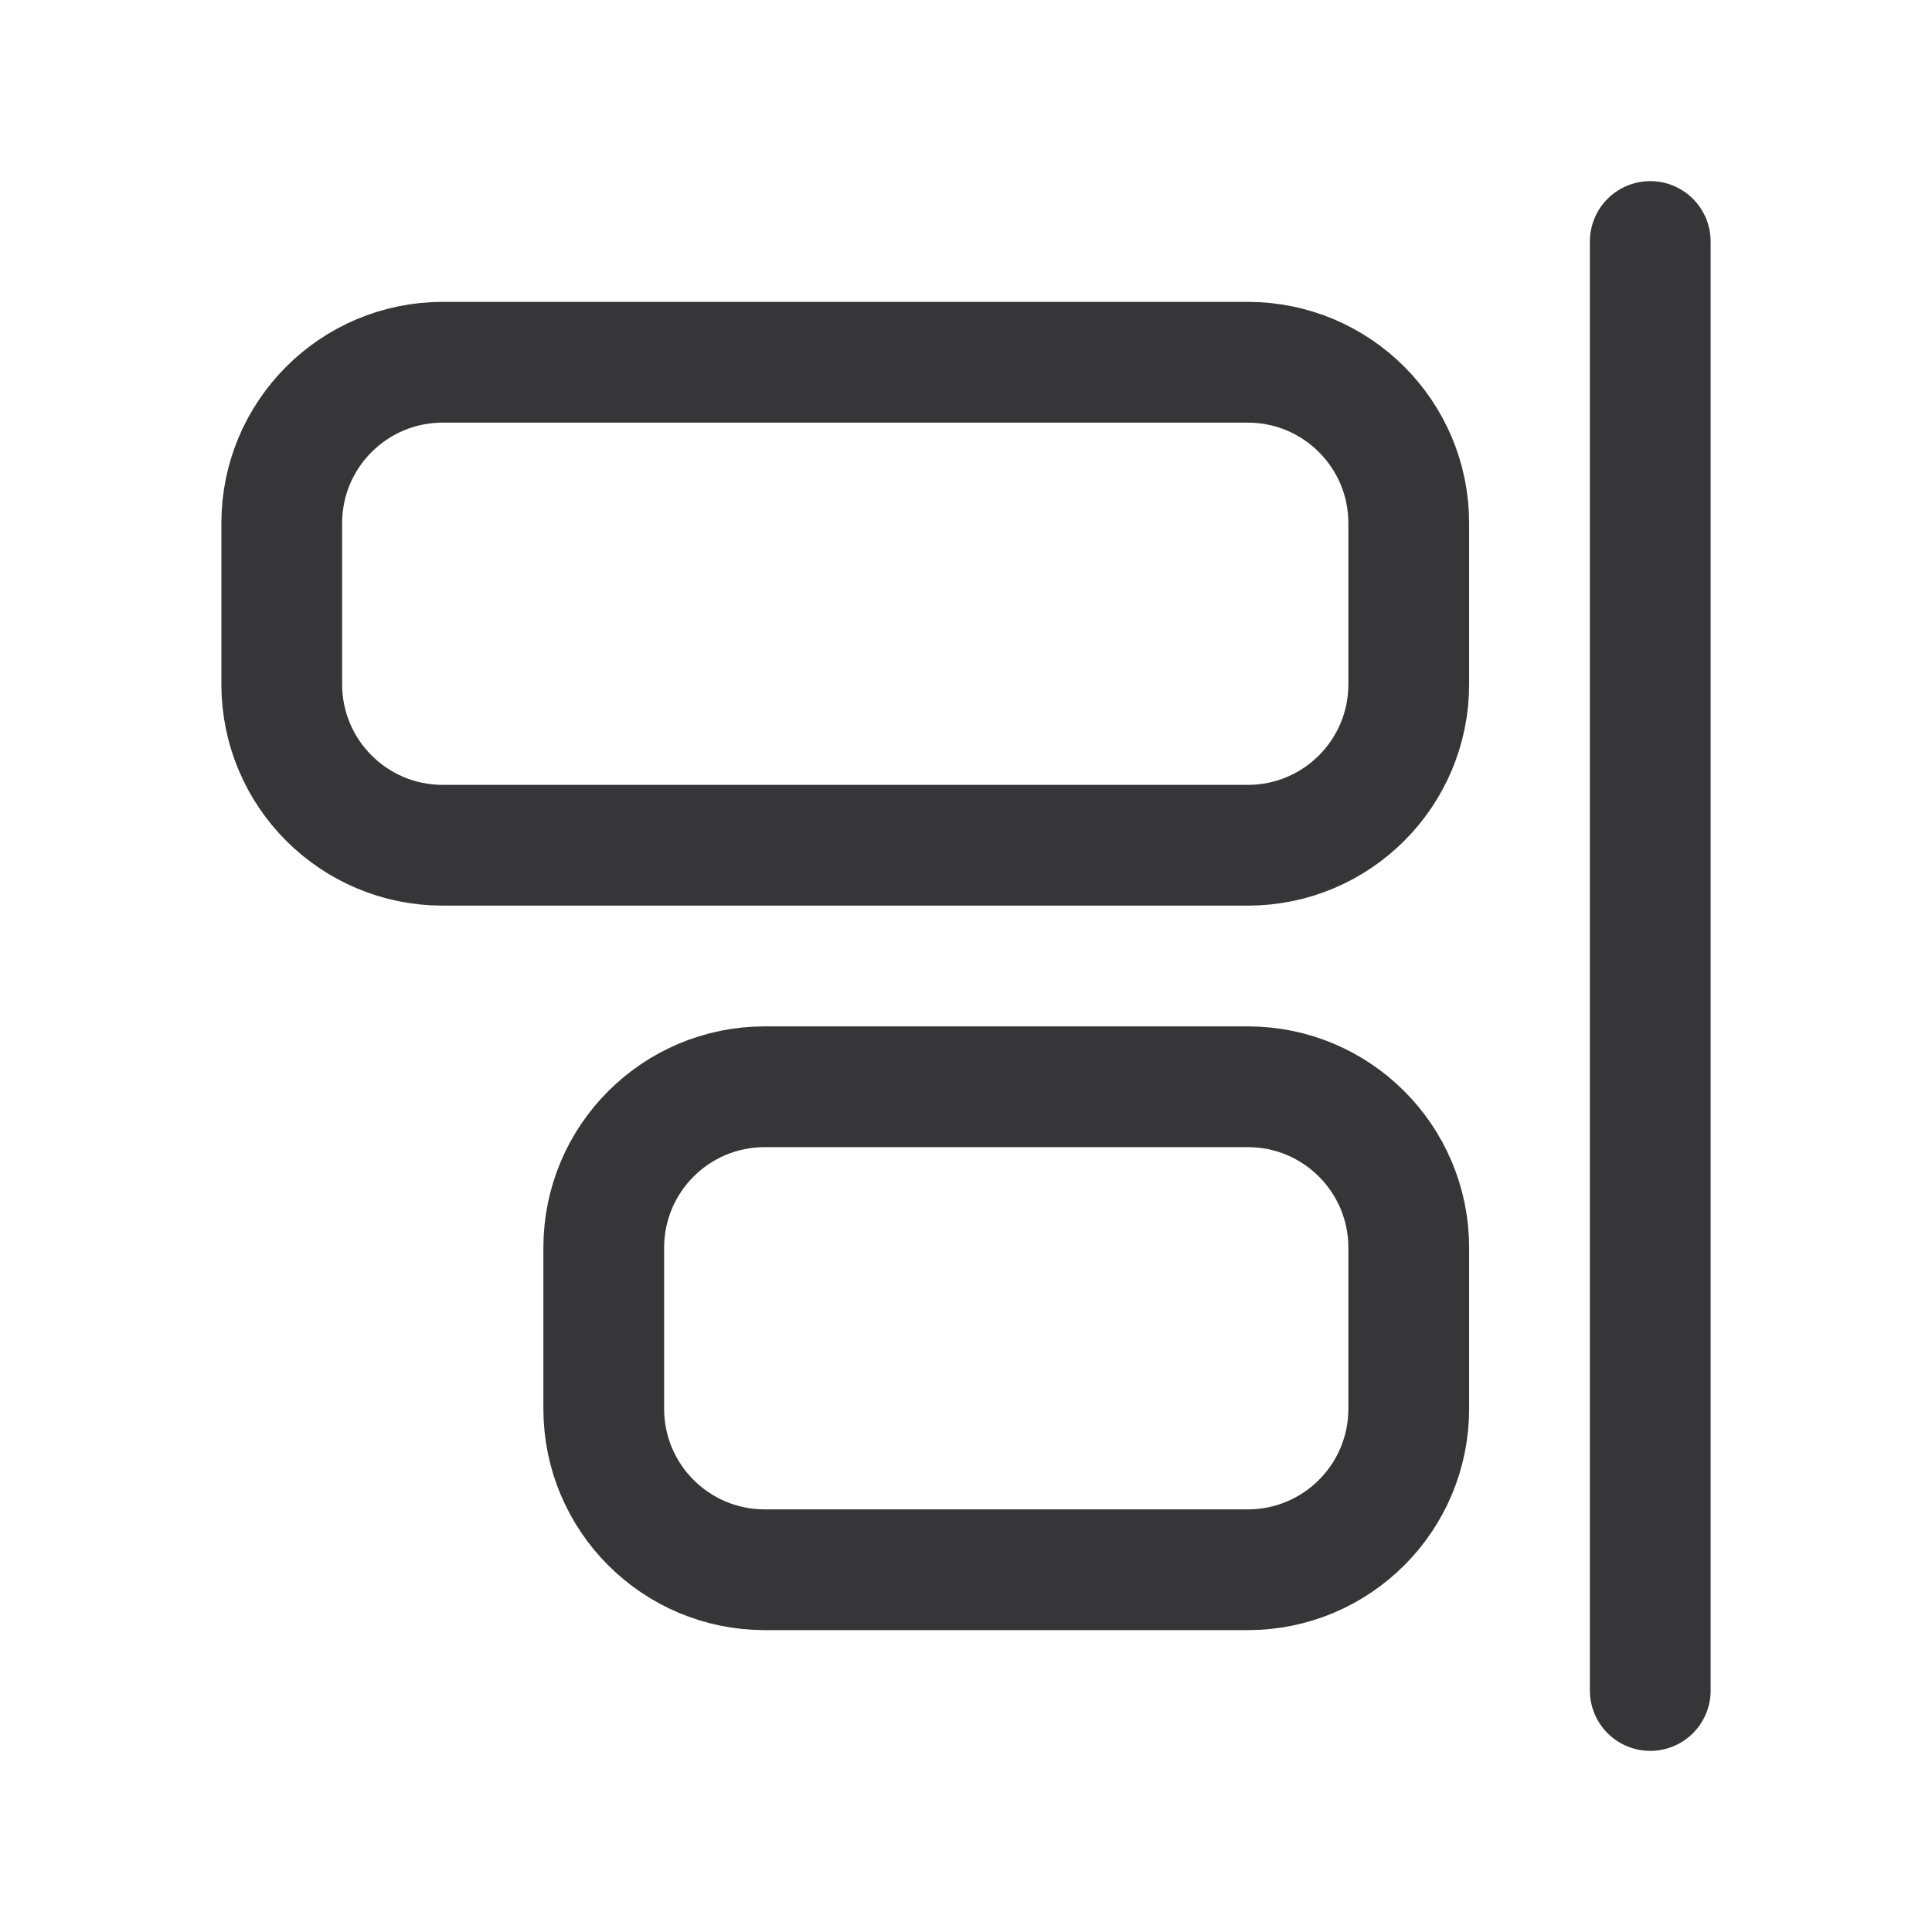 <svg width="24" height="24" viewBox="0 0 24 24" fill="none" xmlns="http://www.w3.org/2000/svg">
<path d="M20.5 21L20.5 3M15.5 19.5L9.5 19.5C8.395 19.5 7.5 18.605 7.5 17.5L7.5 15.5C7.5 14.395 8.395 13.5 9.5 13.5L15.5 13.5C16.605 13.5 17.5 14.395 17.5 15.5V17.5C17.5 18.605 16.605 19.5 15.5 19.5ZM15.5 10.5L5.5 10.5C4.395 10.5 3.5 9.605 3.5 8.5L3.5 6.5C3.5 5.395 4.395 4.5 5.5 4.5L15.5 4.5C16.605 4.5 17.5 5.395 17.5 6.5L17.5 8.5C17.5 9.605 16.605 10.5 15.5 10.5Z" stroke="#363538" stroke-width="1.5" stroke-linecap="round" stroke-linejoin="round"/>
</svg>
